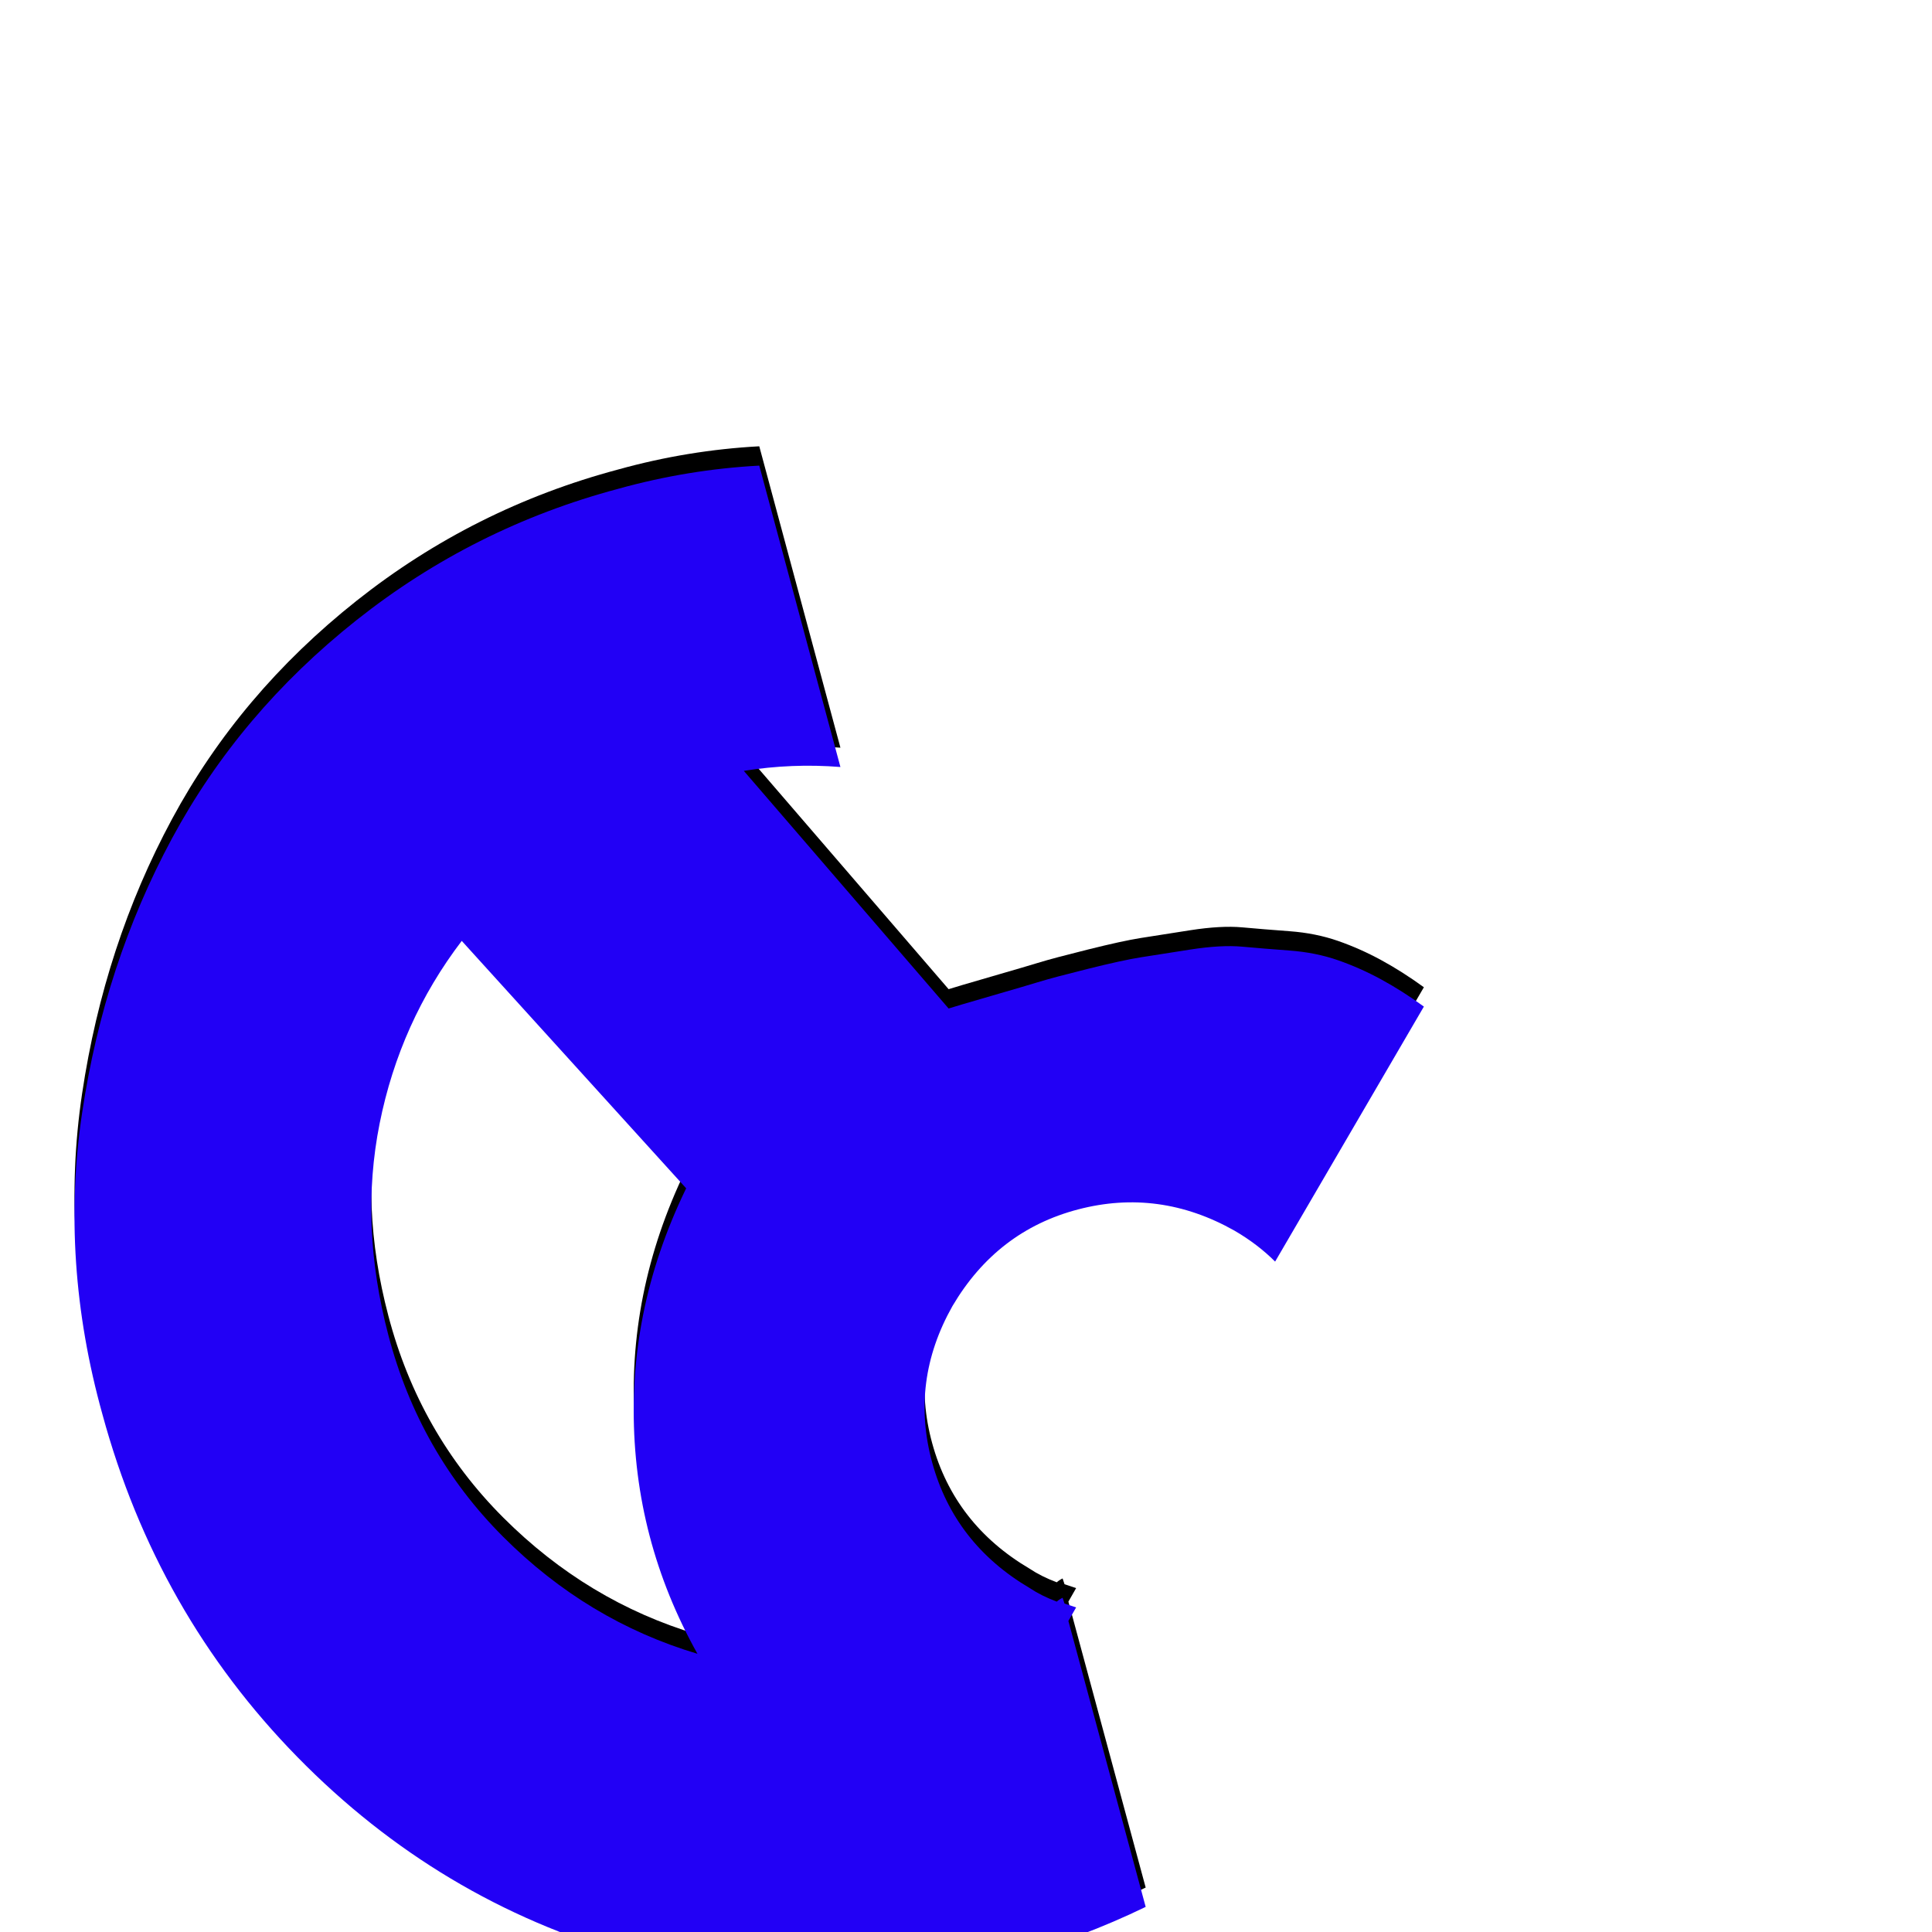 <svg xmlns="http://www.w3.org/2000/svg" viewBox="0 -1000 1000 1000">
	<path fill="#000000" d="M737 -489Q726 -497 715 -503Q704 -509 692.5 -513Q681 -517 667.5 -518Q654 -519 643 -520Q632 -521 616 -518.5Q600 -516 590.5 -514.5Q581 -513 563 -508.5Q545 -504 538.5 -502Q532 -500 513 -494.5Q494 -489 491 -488L385 -611Q410 -615 435 -613L393 -769Q356 -767 320 -757Q245 -737 184.5 -689Q124 -641 89 -576Q54 -511 42.5 -434Q31 -357 53 -278Q81 -175 154 -100.5Q227 -26 325.5 2Q424 30 524 3Q560 -7 593 -23L553 -171L557 -178Q554 -179 551 -180L550 -183Q548 -182 547 -181Q539 -184 533 -188Q494 -211 482.5 -253Q471 -295 493 -334Q516 -373 558 -384Q600 -395 639 -373Q651 -366 660 -357ZM356 -394L362 -408L363 -410Q328 -347 328 -280Q328 -213 361 -154Q304 -171 260.5 -214.5Q217 -258 201 -319Q186 -376 196.5 -428.5Q207 -481 239 -523Z"/>
	<path fill="#2200f5" d="M737 -479Q726 -487 715 -493Q704 -499 692.5 -503Q681 -507 667.5 -508Q654 -509 643 -510Q632 -511 616 -508.5Q600 -506 590.5 -504.5Q581 -503 563 -498.5Q545 -494 538.5 -492Q532 -490 513 -484.5Q494 -479 491 -478L385 -601Q410 -605 435 -603L393 -759Q356 -757 320 -747Q245 -727 184.5 -679Q124 -631 89 -566Q54 -501 42.5 -424Q31 -347 53 -268Q81 -165 154 -90.5Q227 -16 325.5 12Q424 40 524 13Q560 3 593 -13L553 -161L557 -168Q554 -169 551 -170L550 -173Q548 -172 547 -171Q539 -174 533 -178Q494 -201 482.5 -243Q471 -285 493 -324Q516 -363 558 -374Q600 -385 639 -363Q651 -356 660 -347ZM356 -384L362 -398L363 -400Q328 -337 328 -270Q328 -203 361 -144Q304 -161 260.5 -204.5Q217 -248 201 -309Q186 -366 196.5 -418.5Q207 -471 239 -513Z"/>
</svg>